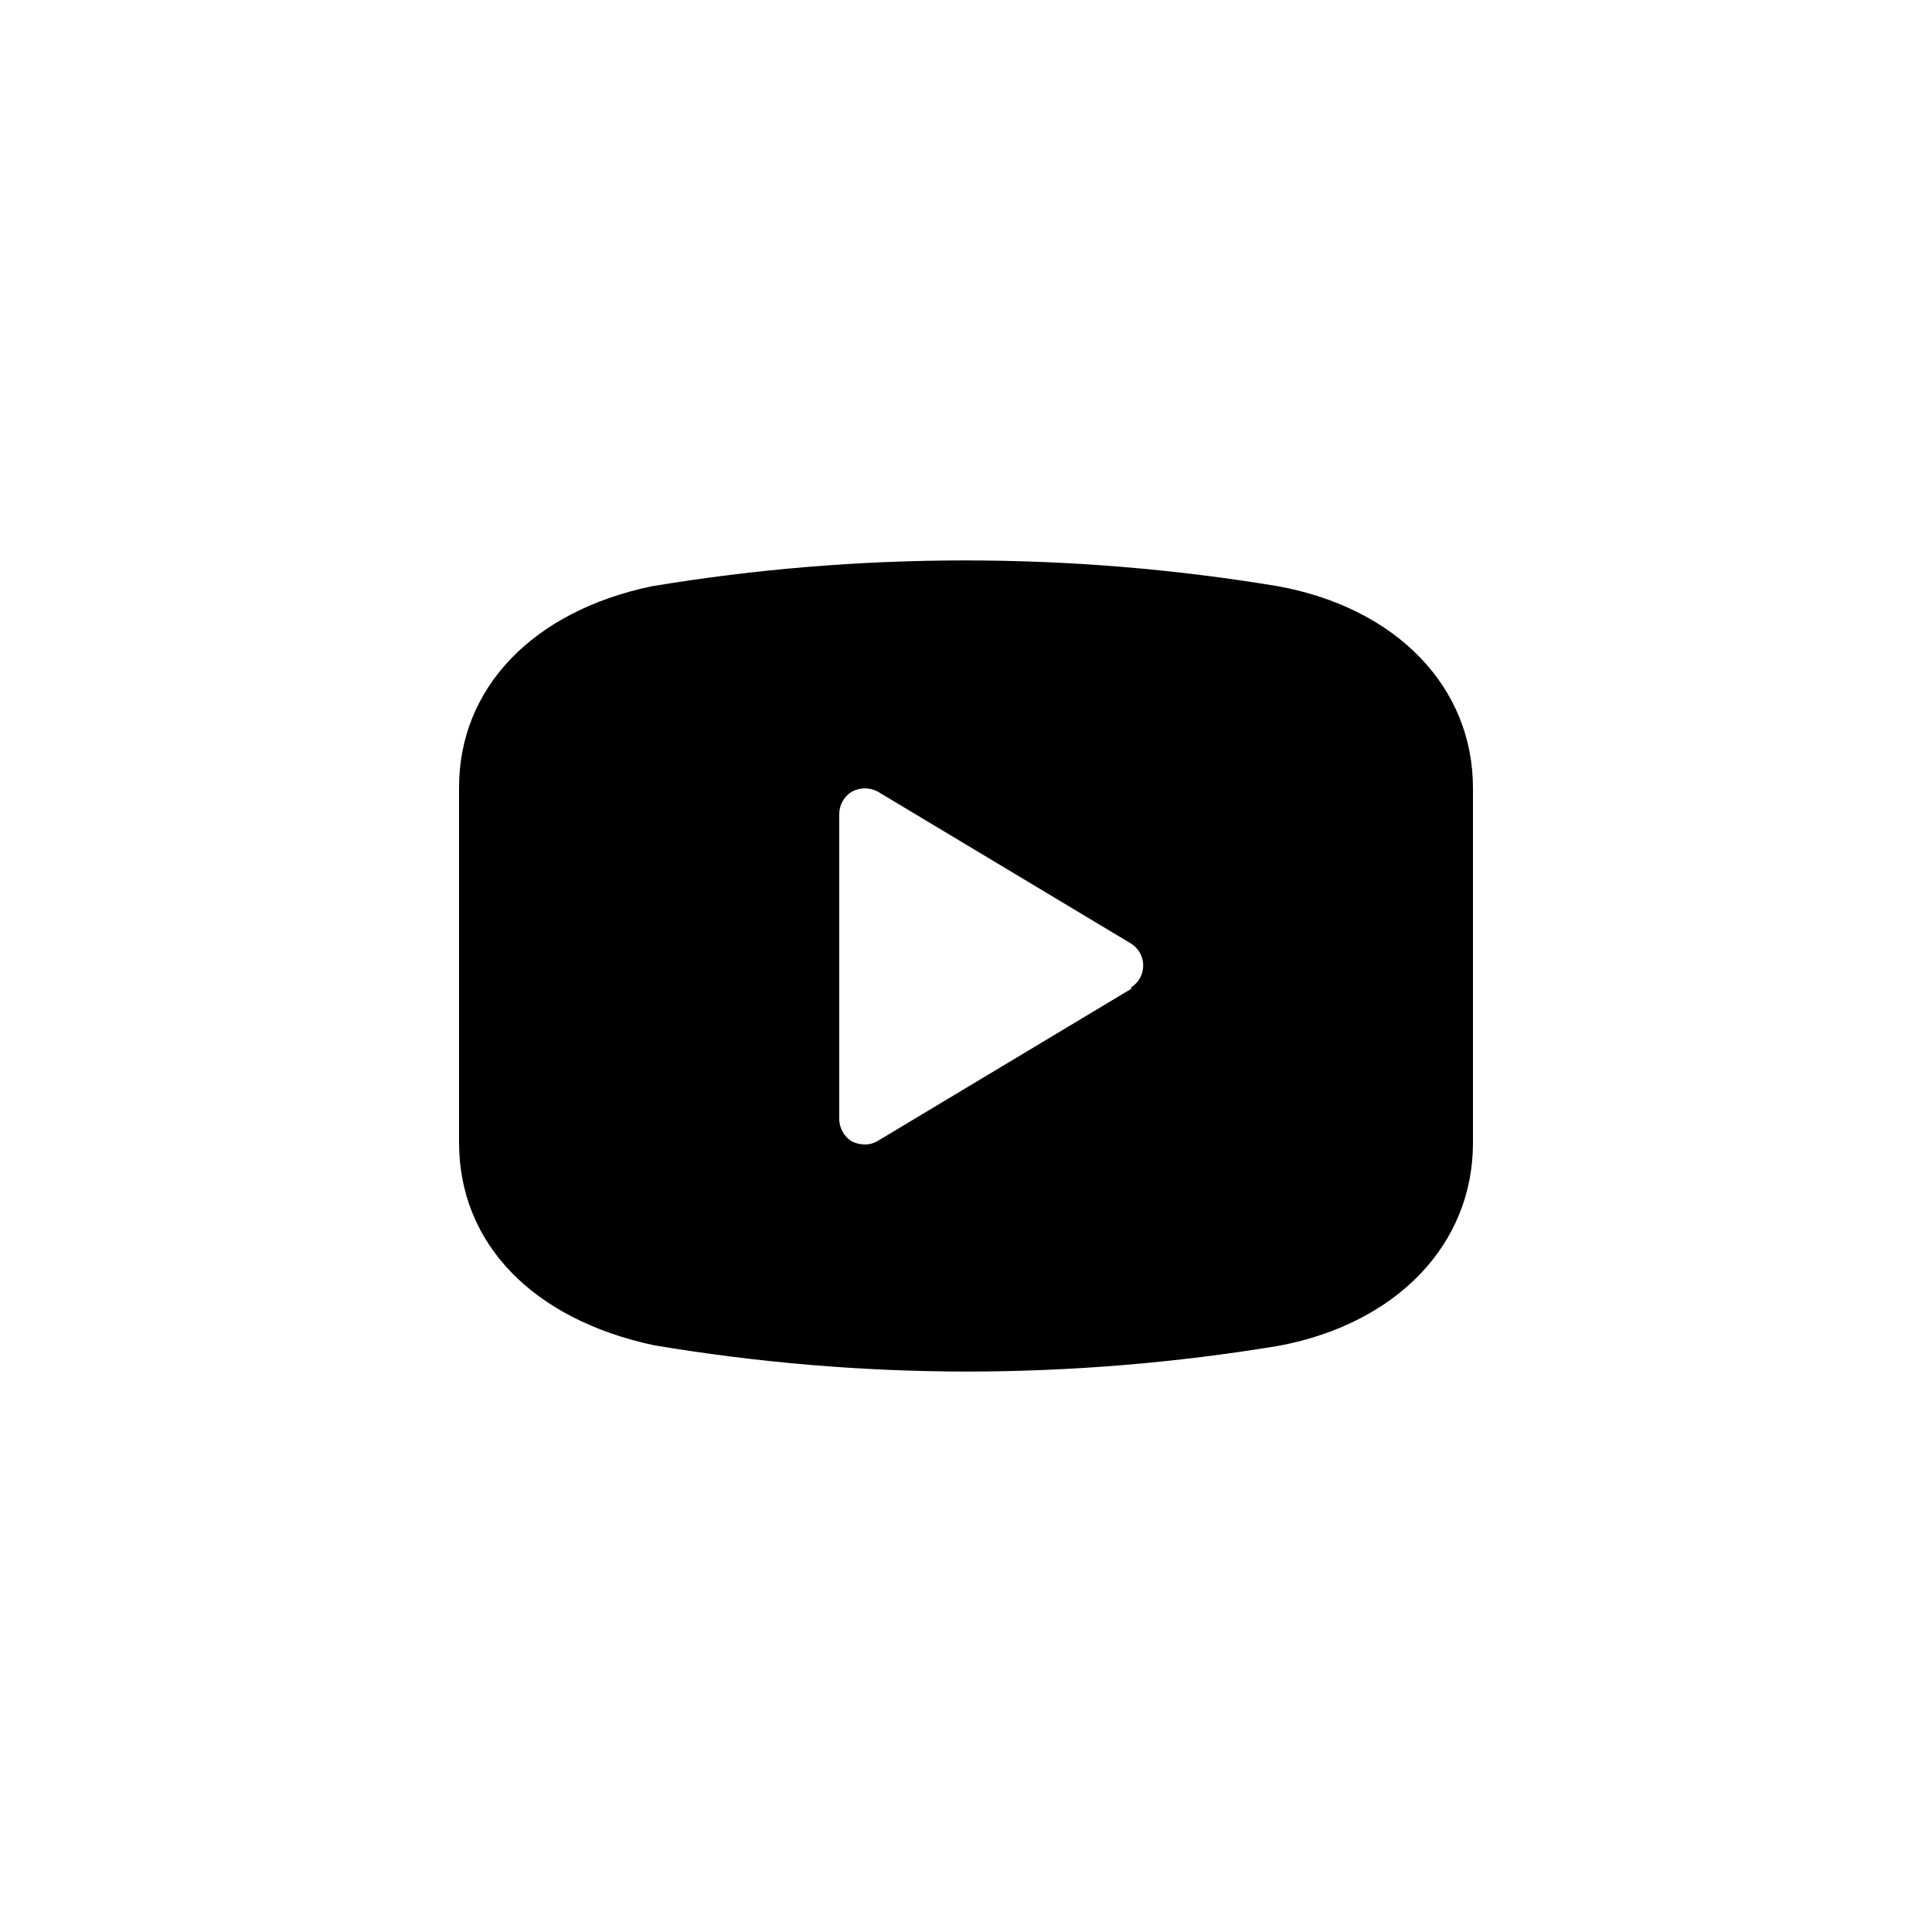 <?xml version="1.0" encoding="UTF-8"?>
<svg width="752pt" height="752pt" version="1.1" viewBox="0 0 752 752" xmlns="http://www.w3.org/2000/svg">
 <path d="m497.55 228.2c-80.746-13.418-163.15-13.418-243.89 0-46.176 9.672-74.984 39.465-74.984 78.34v138.13c0 39.465 28.809 68.867 75.773 78.93 40.164 6.762 80.82 10.195 121.55 10.262 40.859-0.012 81.645-3.375 121.95-10.066 45.781-8.684 75.379-39.465 75.379-78.93v-138.13c0-39.266-29.602-70.047-75.773-78.535zm-57.223 156.68-98.664 59.199c-1.543 0.941-3.324 1.422-5.133 1.383-1.711-0.016-3.398-0.418-4.934-1.184-3.156-1.918-5.043-5.387-4.93-9.078v-118.39c0.027-3.555 1.895-6.84 4.93-8.684 3.144-1.684 6.922-1.684 10.066 0l98.664 59.199h-0.004c2.898 1.848 4.652 5.047 4.652 8.484s-1.754 6.637-4.652 8.484z"/>
</svg>
